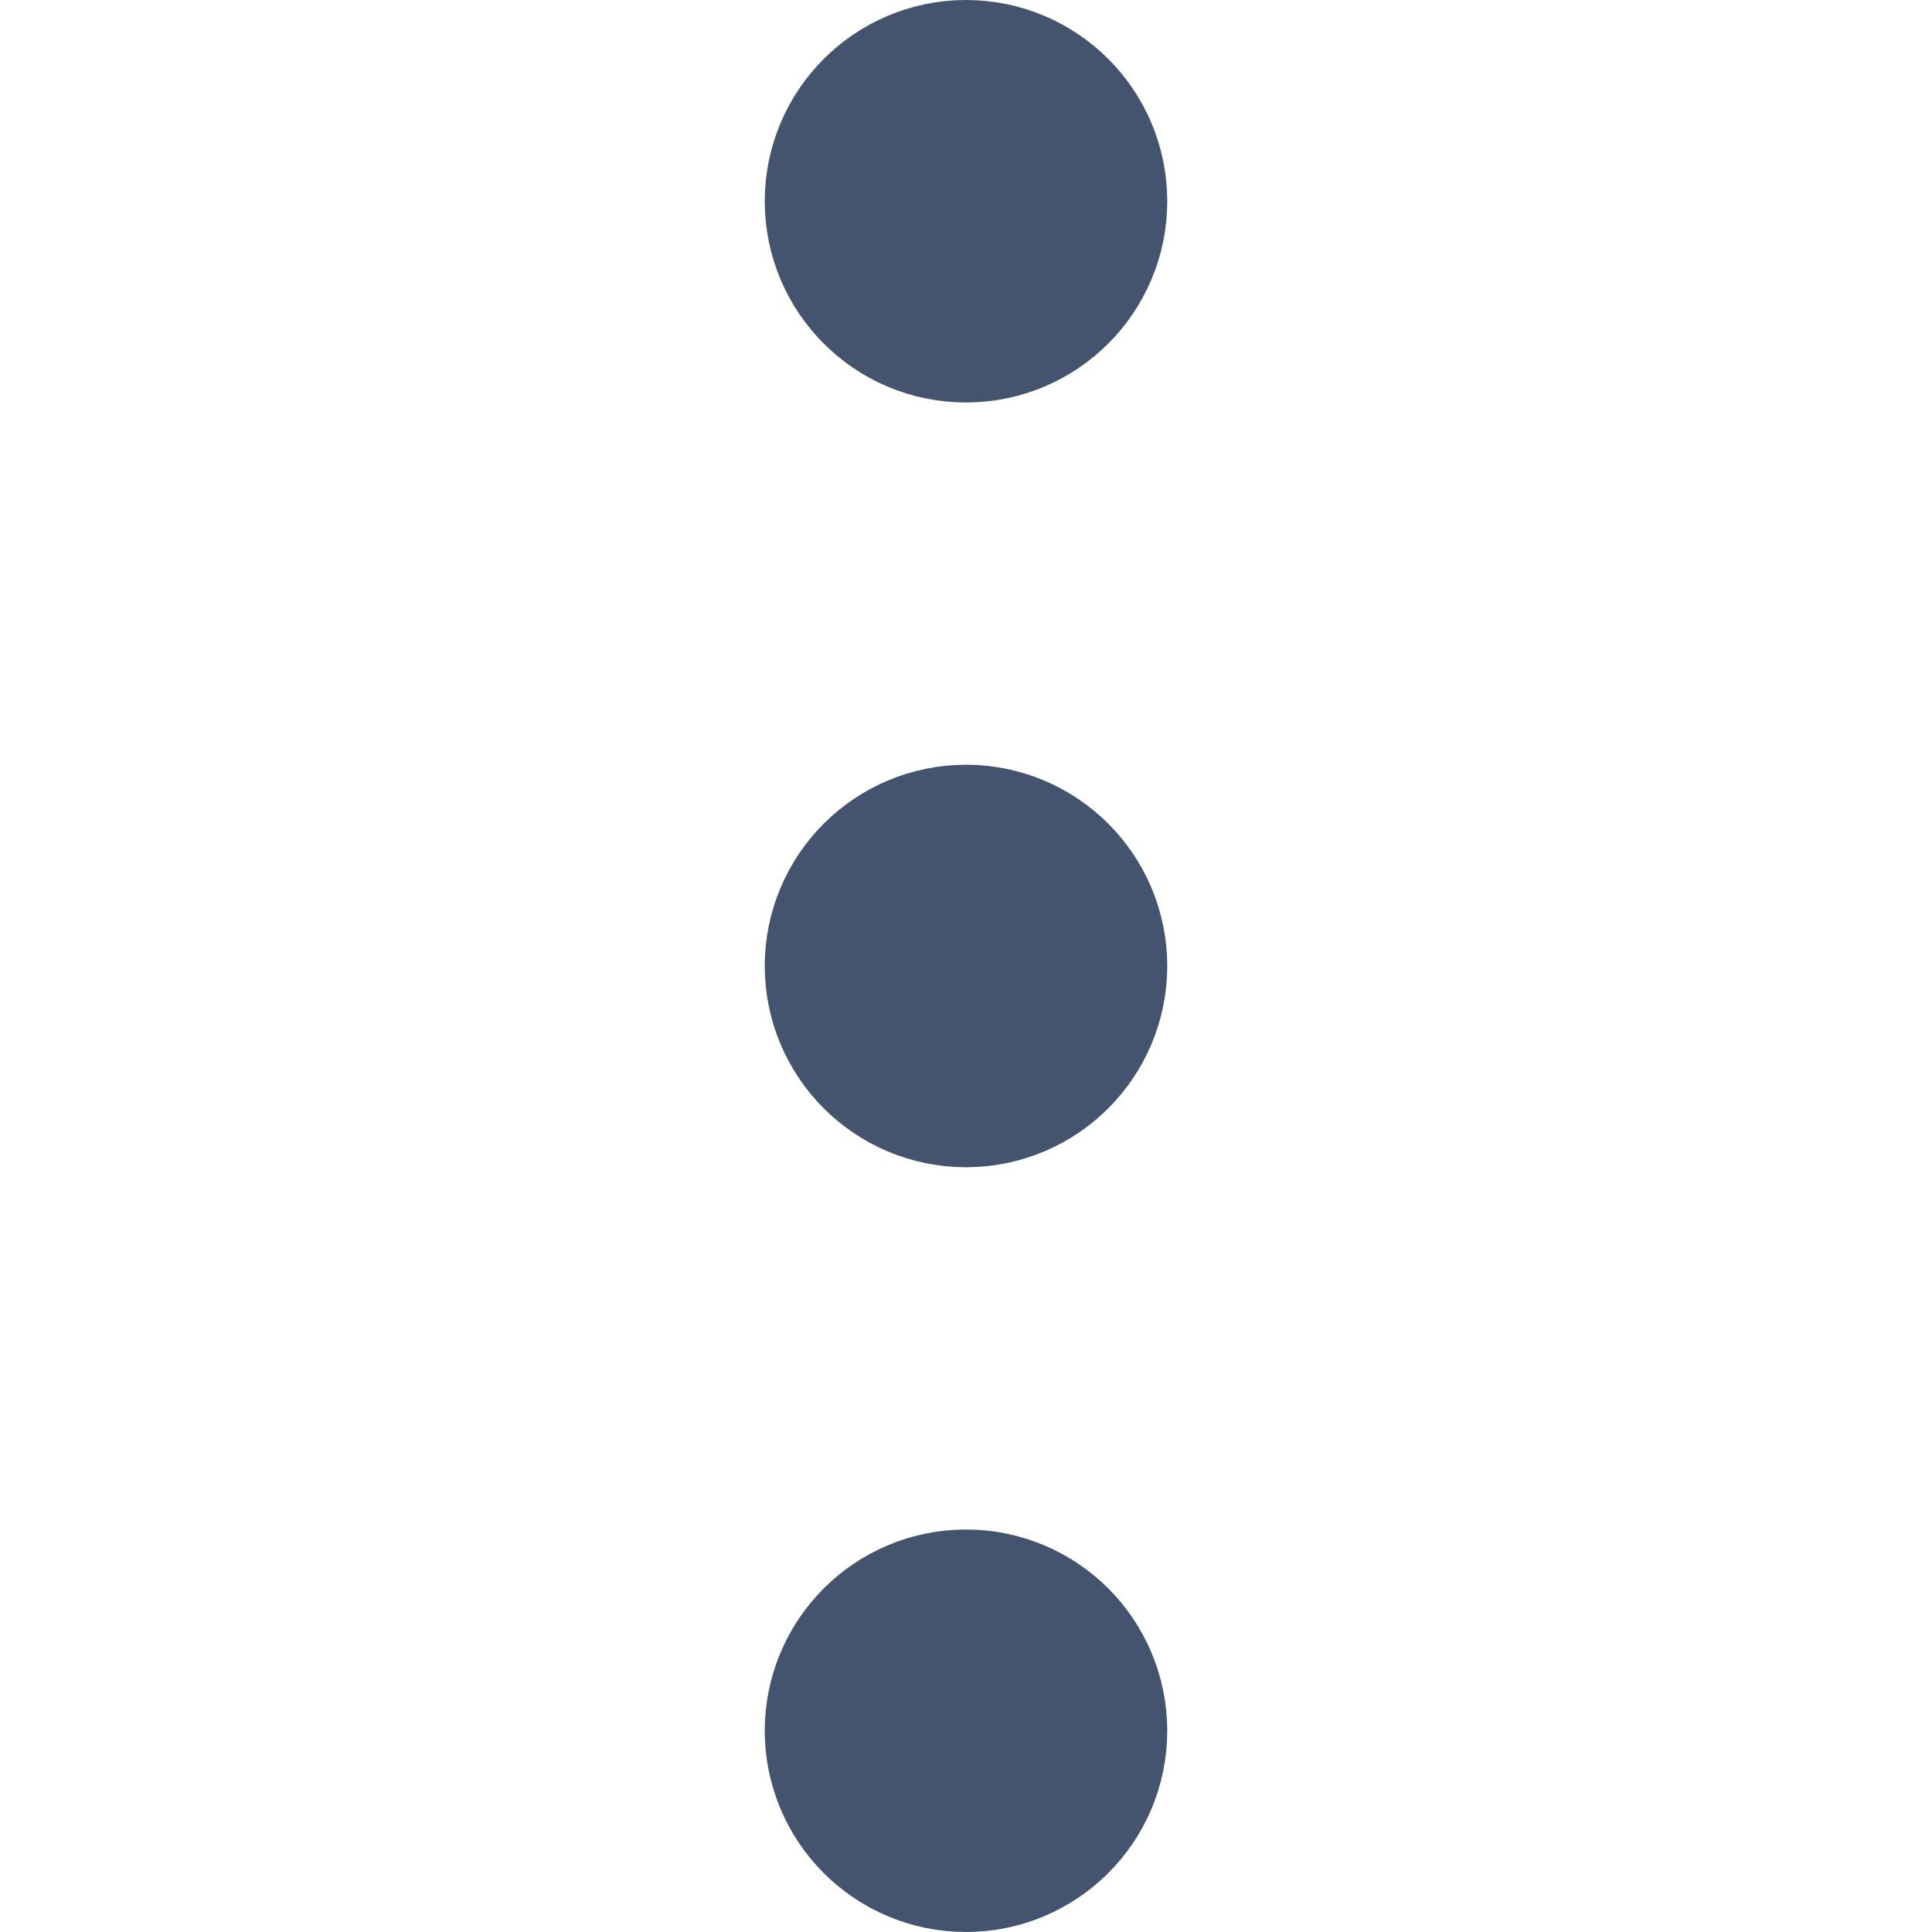 <svg width="12" height="12" viewBox="0 0 12 12" fill="none" xmlns="http://www.w3.org/2000/svg">
<path d="M6.5 6C6.5 6.276 6.276 6.5 6 6.5C5.724 6.5 5.5 6.276 5.5 6C5.5 5.724 5.724 5.5 6 5.5C6.276 5.5 6.5 5.724 6.5 6Z" fill="#44546F"/>
<path d="M6.5 10.75C6.5 11.026 6.276 11.25 6 11.25C5.724 11.25 5.5 11.026 5.5 10.75C5.5 10.474 5.724 10.25 6 10.25C6.276 10.25 6.5 10.474 6.5 10.75Z" fill="#44546F"/>
<path d="M6.5 1.25C6.5 1.526 6.276 1.75 6 1.75C5.724 1.75 5.5 1.526 5.5 1.25C5.5 0.974 5.724 0.75 6 0.75C6.276 0.75 6.5 0.974 6.5 1.25Z" fill="#44546F"/>
<path d="M6.5 6C6.5 6.276 6.276 6.5 6 6.5C5.724 6.5 5.5 6.276 5.5 6C5.5 5.724 5.724 5.5 6 5.5C6.276 5.5 6.5 5.724 6.5 6Z" stroke="#44546F" stroke-width="1.5"/>
<path d="M6.5 10.75C6.5 11.026 6.276 11.25 6 11.25C5.724 11.25 5.5 11.026 5.5 10.75C5.5 10.474 5.724 10.25 6 10.25C6.276 10.25 6.5 10.474 6.5 10.75Z" stroke="#44546F" stroke-width="1.5"/>
<path d="M6.5 1.25C6.5 1.526 6.276 1.75 6 1.75C5.724 1.75 5.5 1.526 5.5 1.25C5.5 0.974 5.724 0.75 6 0.75C6.276 0.75 6.5 0.974 6.5 1.25Z" stroke="#44546F" stroke-width="1.5"/>
</svg>
